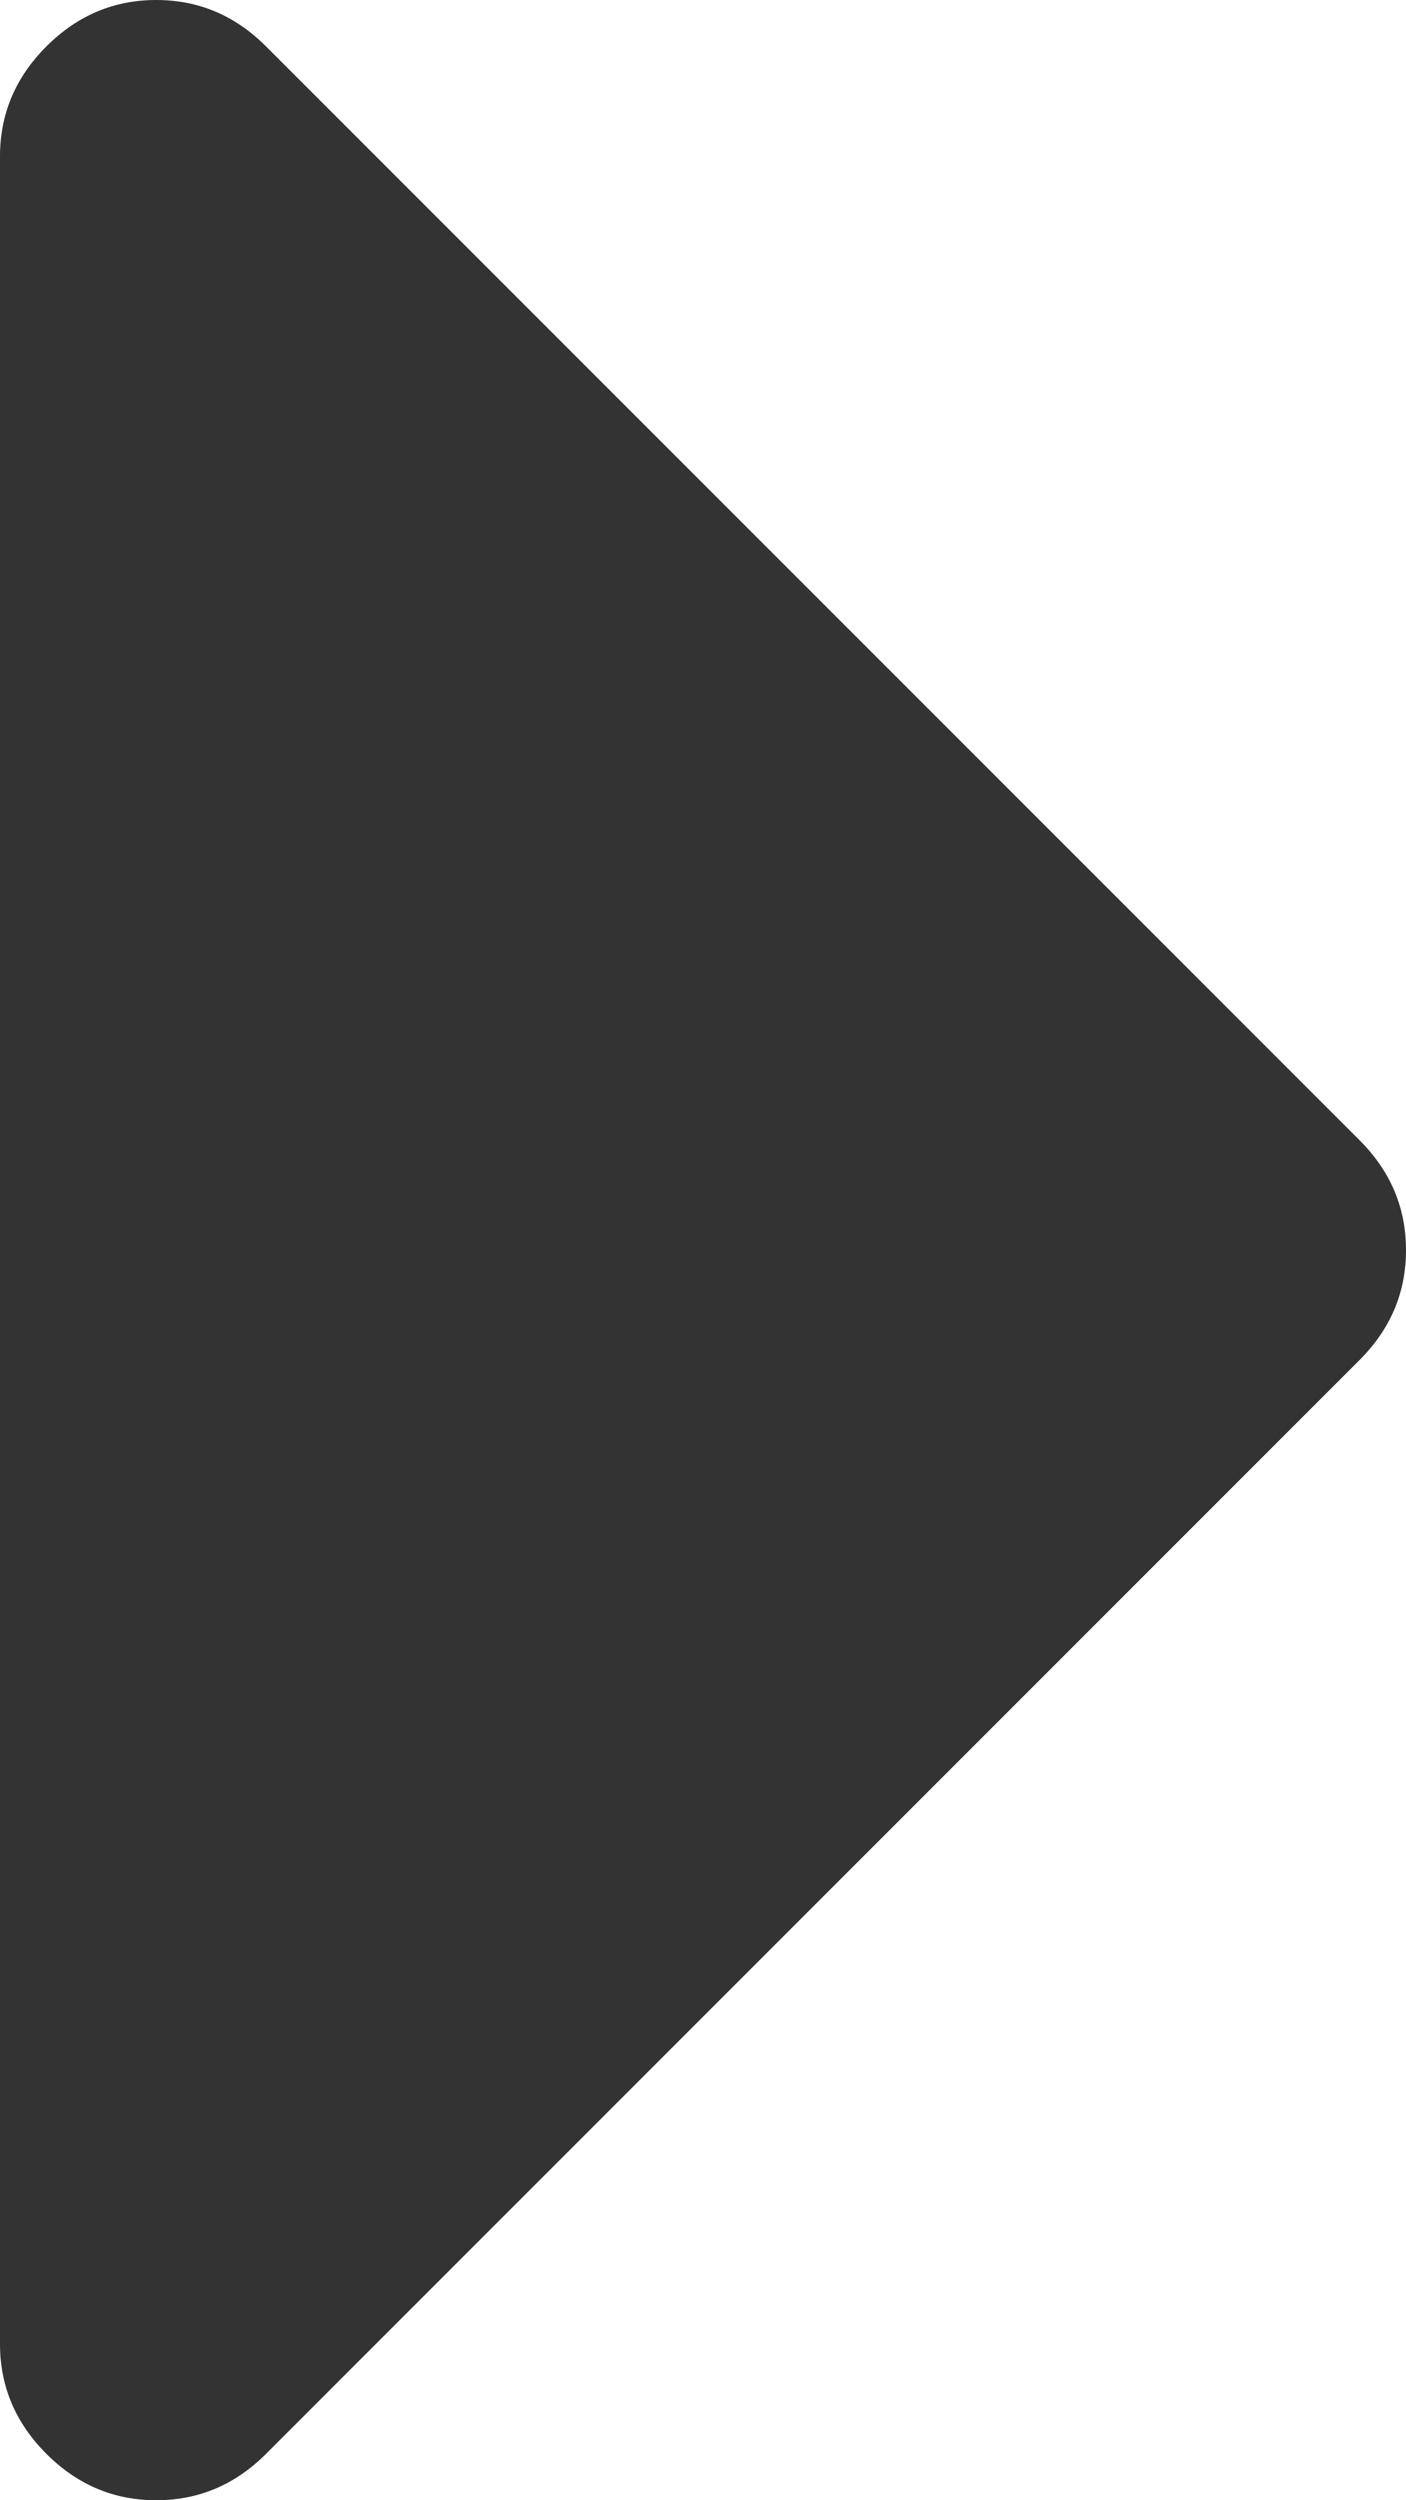 ﻿<?xml version="1.0" encoding="utf-8"?>
<svg version="1.1" xmlns:xlink="http://www.w3.org/1999/xlink" width="18px" height="32px" xmlns="http://www.w3.org/2000/svg">
  <g transform="matrix(1 0 0 1 -463 -1003 )">
    <path d="M 17.406 14.594  C 17.802 14.99  18 15.458  18 16  C 18 16.542  17.802 17.01  17.406 17.406  L 3.406 31.406  C 3.01 31.802  2.542 32  2 32  C 1.458 32  0.99 31.802  0.594 31.406  C 0.198 31.01  0 30.542  0 30  L 0 2  C 0 1.458  0.198 0.99  0.594 0.594  C 0.99 0.198  1.458 0  2 0  C 2.542 0  3.01 0.198  3.406 0.594  L 17.406 14.594  Z " fill-rule="nonzero" fill="#333333" stroke="none" transform="matrix(1 0 0 1 463 1003 )" />
  </g>
</svg>